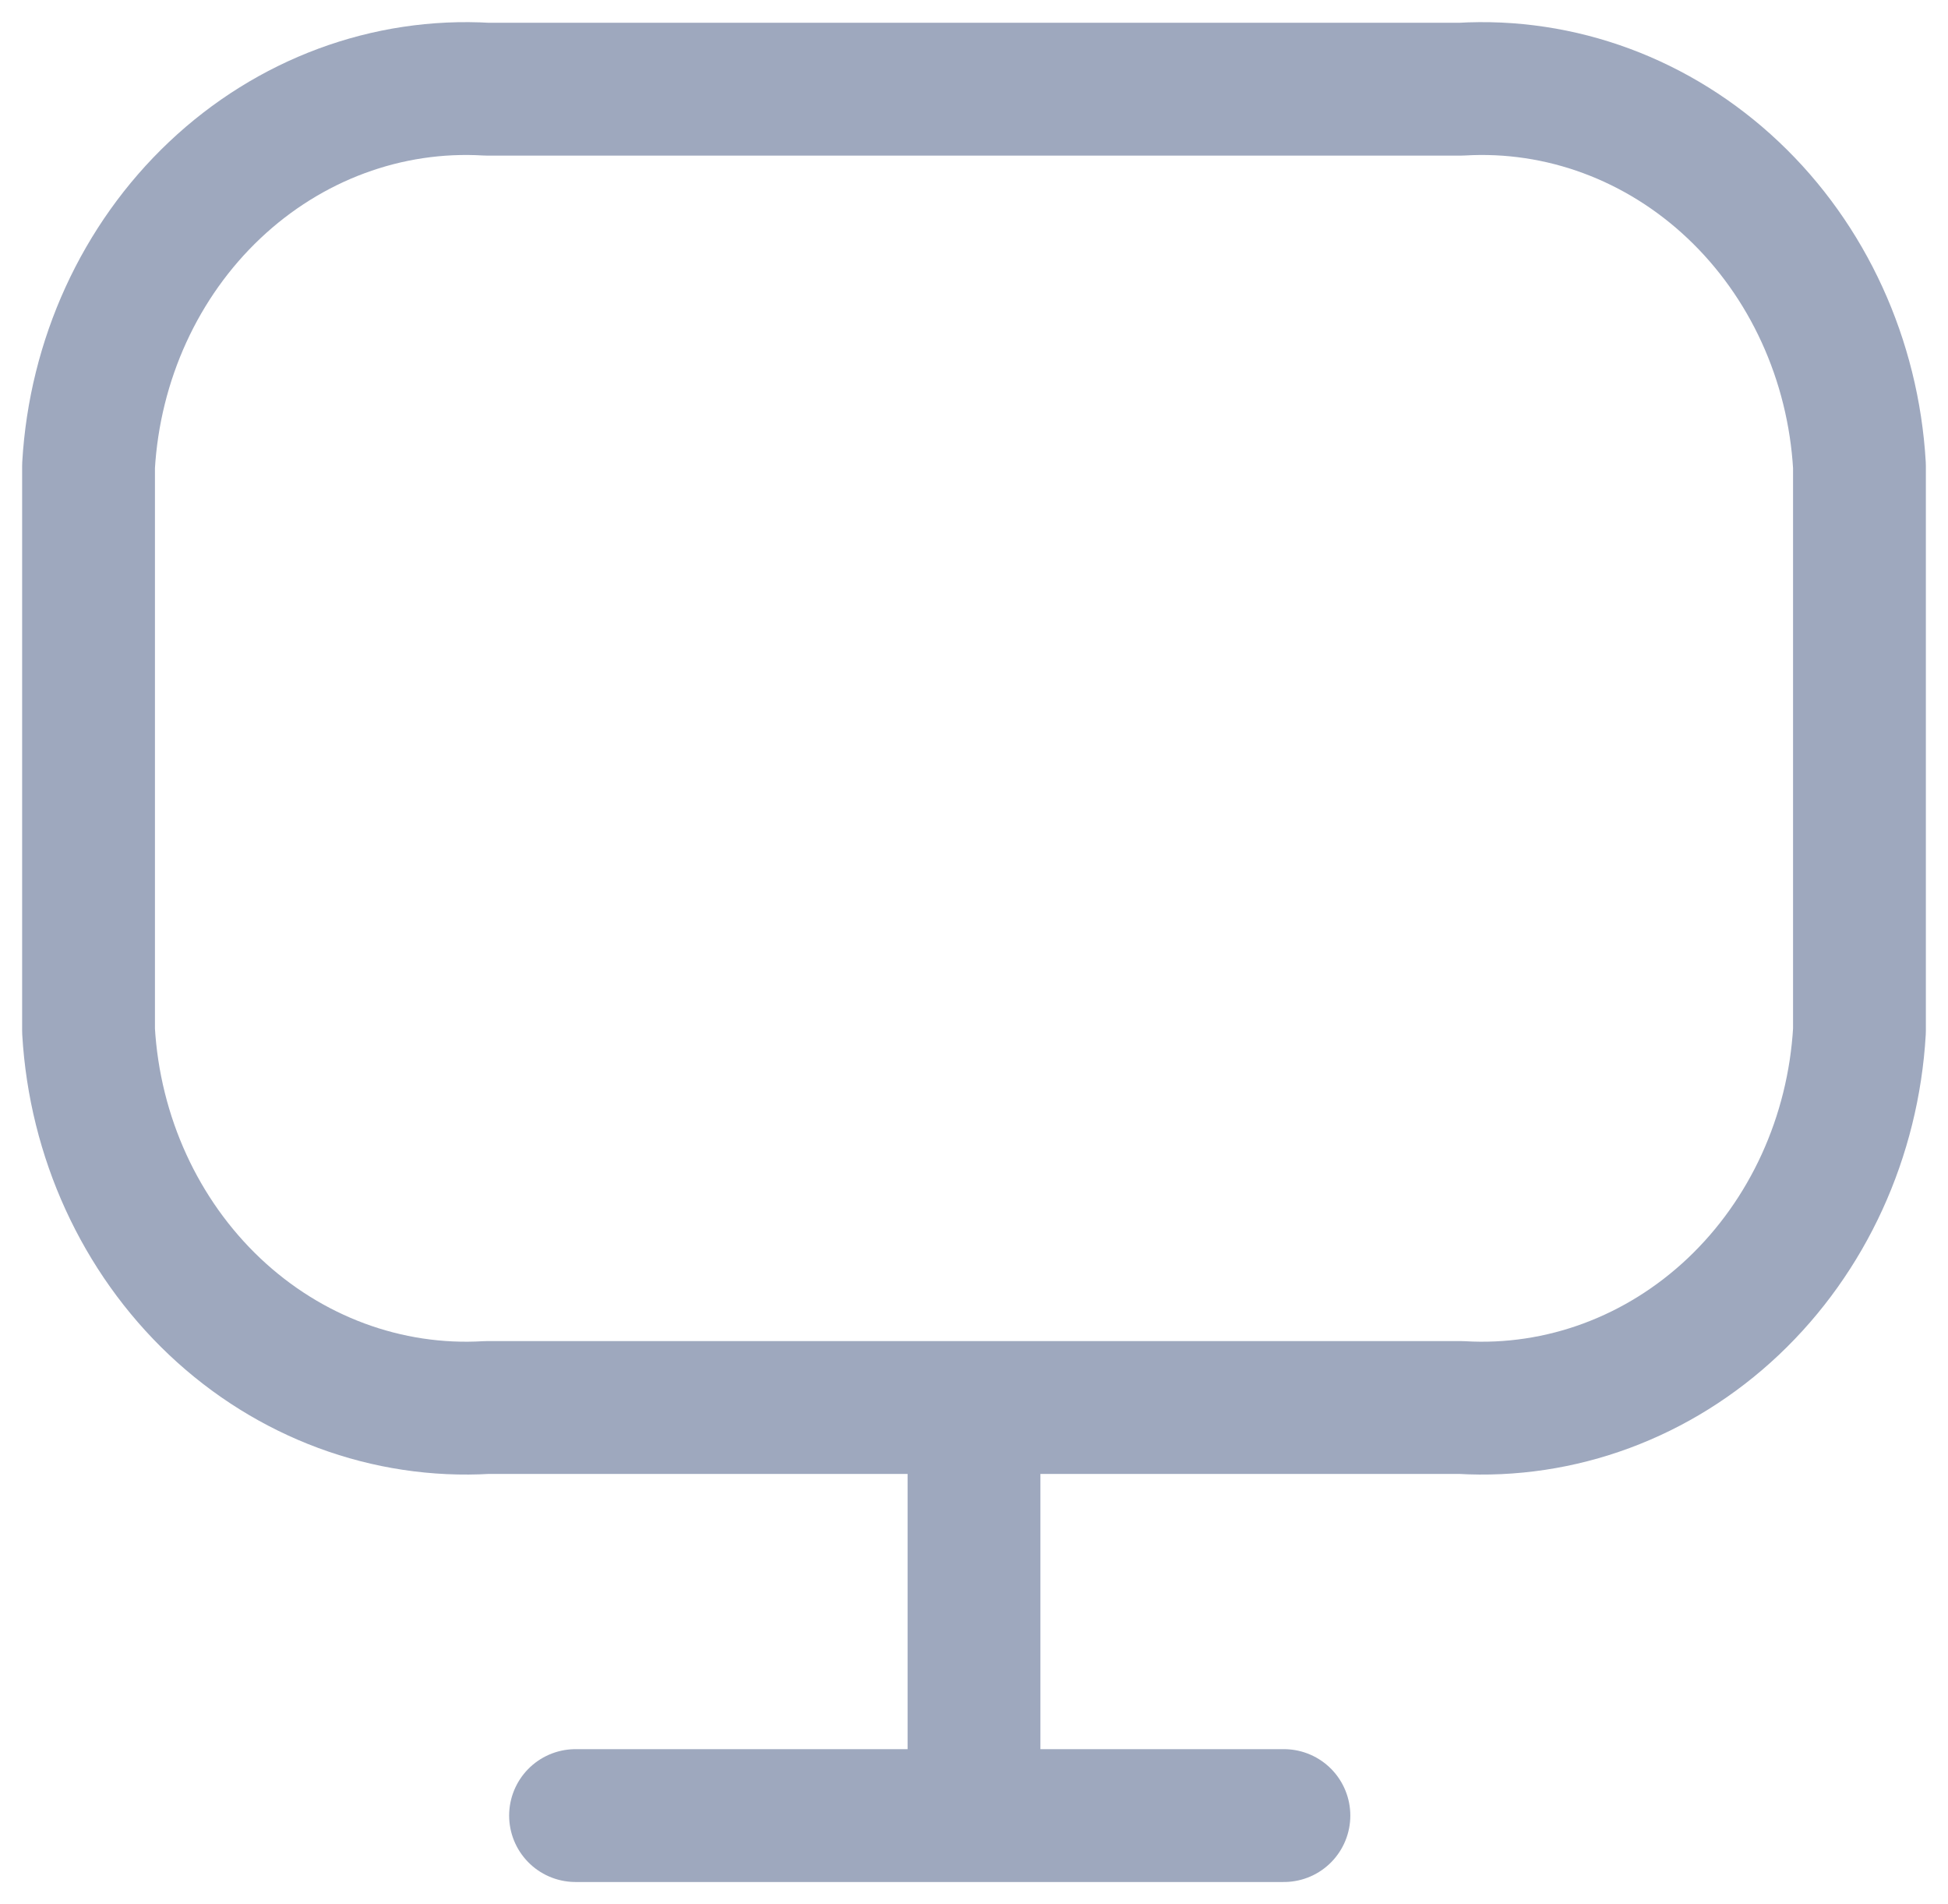 <svg width="44" height="43" viewBox="0 0 44 43" fill="none" xmlns="http://www.w3.org/2000/svg">
<path d="M22 31.785V40.291M29 41H13M33 2.014H11C8.747 1.88 6.536 2.7 4.85 4.294C3.164 5.887 2.139 8.126 2 10.52V23.279C2.139 25.674 3.164 27.912 4.85 29.506C6.536 31.099 8.747 31.919 11 31.785H33C35.253 31.919 37.464 31.099 39.15 29.506C40.836 27.912 41.861 25.674 42 23.279V10.52C41.861 8.126 40.836 5.887 39.15 4.294C37.464 2.7 35.253 1.88 33 2.014Z" stroke="#9EA8BE" stroke-width="3" stroke-linecap="round" stroke-linejoin="round"/>
</svg>
